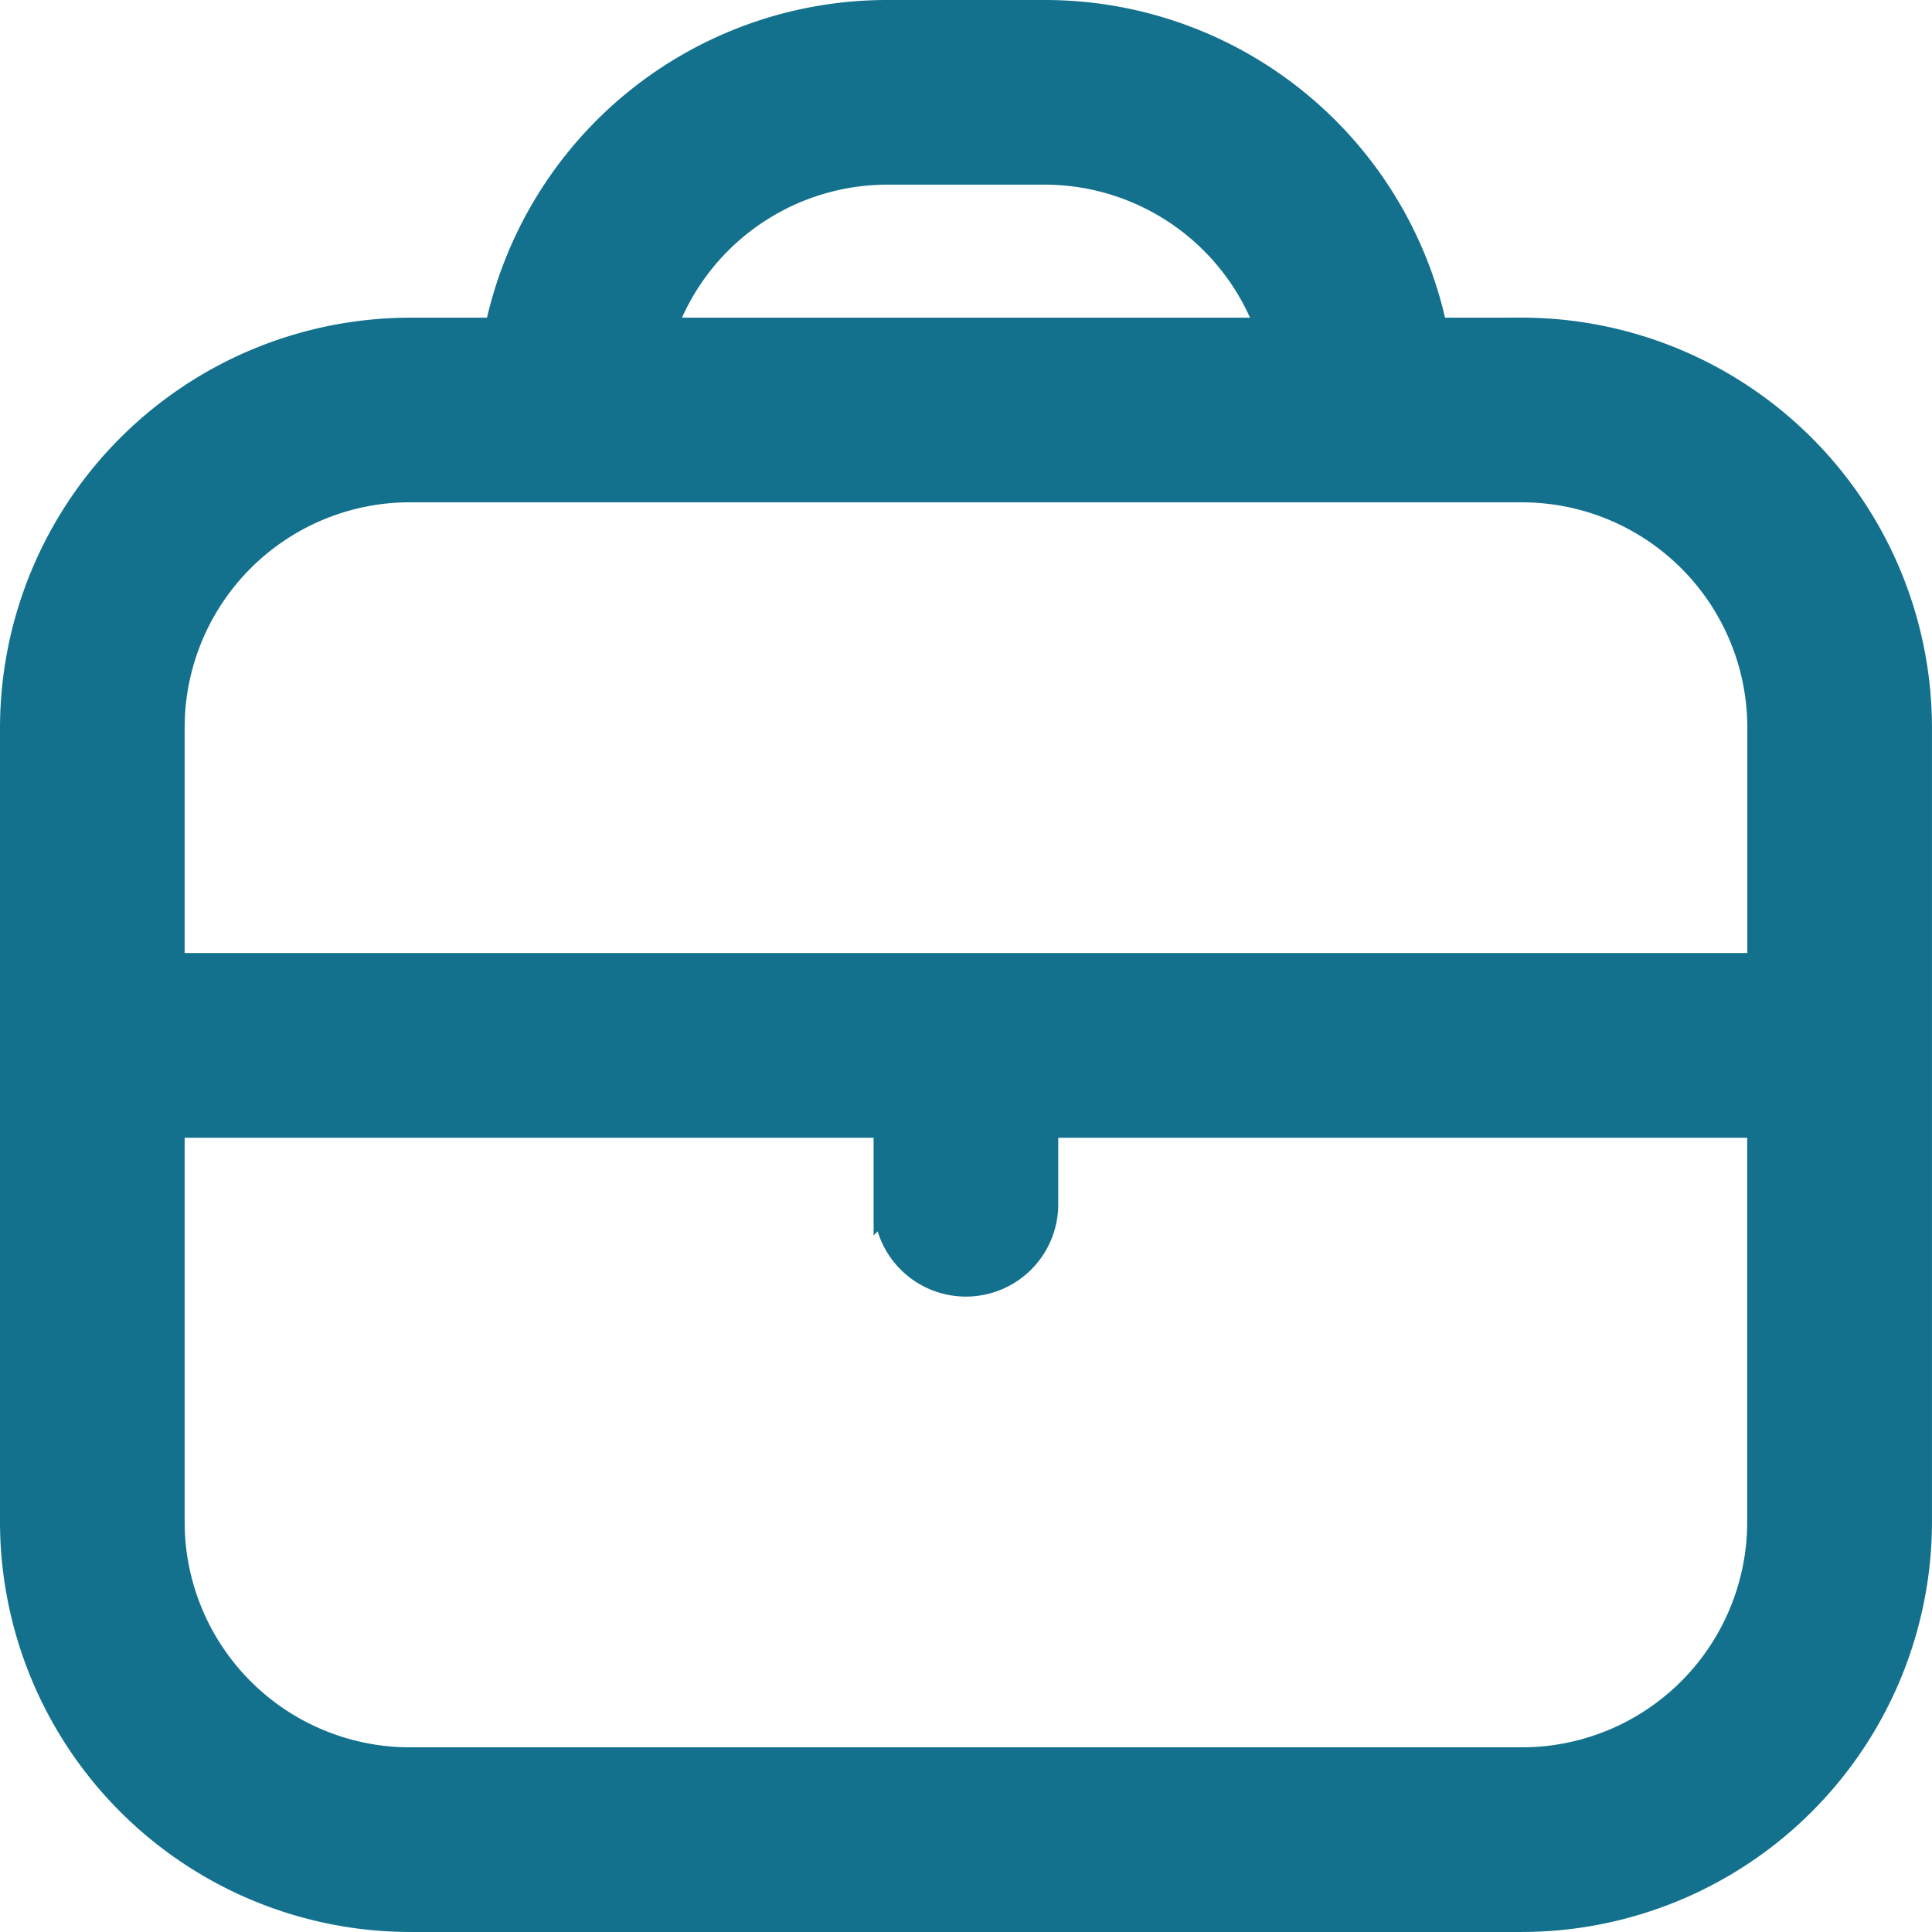 <svg xmlns="http://www.w3.org/2000/svg" width="74.874" height="74.874" viewBox="0 0 74.874 74.874">
  <path id="briefcase" d="M58.483,12.312H55.1A15.418,15.418,0,0,0,40.015,0H33.859A15.418,15.418,0,0,0,18.776,12.312H15.39A15.409,15.409,0,0,0,0,27.7V58.483a15.409,15.409,0,0,0,15.39,15.39H58.483a15.409,15.409,0,0,0,15.39-15.39V27.7a15.409,15.409,0,0,0-15.39-15.39ZM33.859,6.156h6.156a9.234,9.234,0,0,1,8.668,6.156H25.191A9.234,9.234,0,0,1,33.859,6.156ZM15.39,18.468H58.483A9.234,9.234,0,0,1,67.717,27.7v9.234H6.156V27.7a9.234,9.234,0,0,1,9.234-9.234ZM58.483,67.717H15.39a9.234,9.234,0,0,1-9.234-9.234V43.093h27.7v3.078a3.078,3.078,0,1,0,6.156,0V43.093h27.7v15.39A9.234,9.234,0,0,1,58.483,67.717Z" transform="translate(0.5 0.5)" fill="#13718d" stroke="#13718d" stroke-width="1"/>
</svg>
